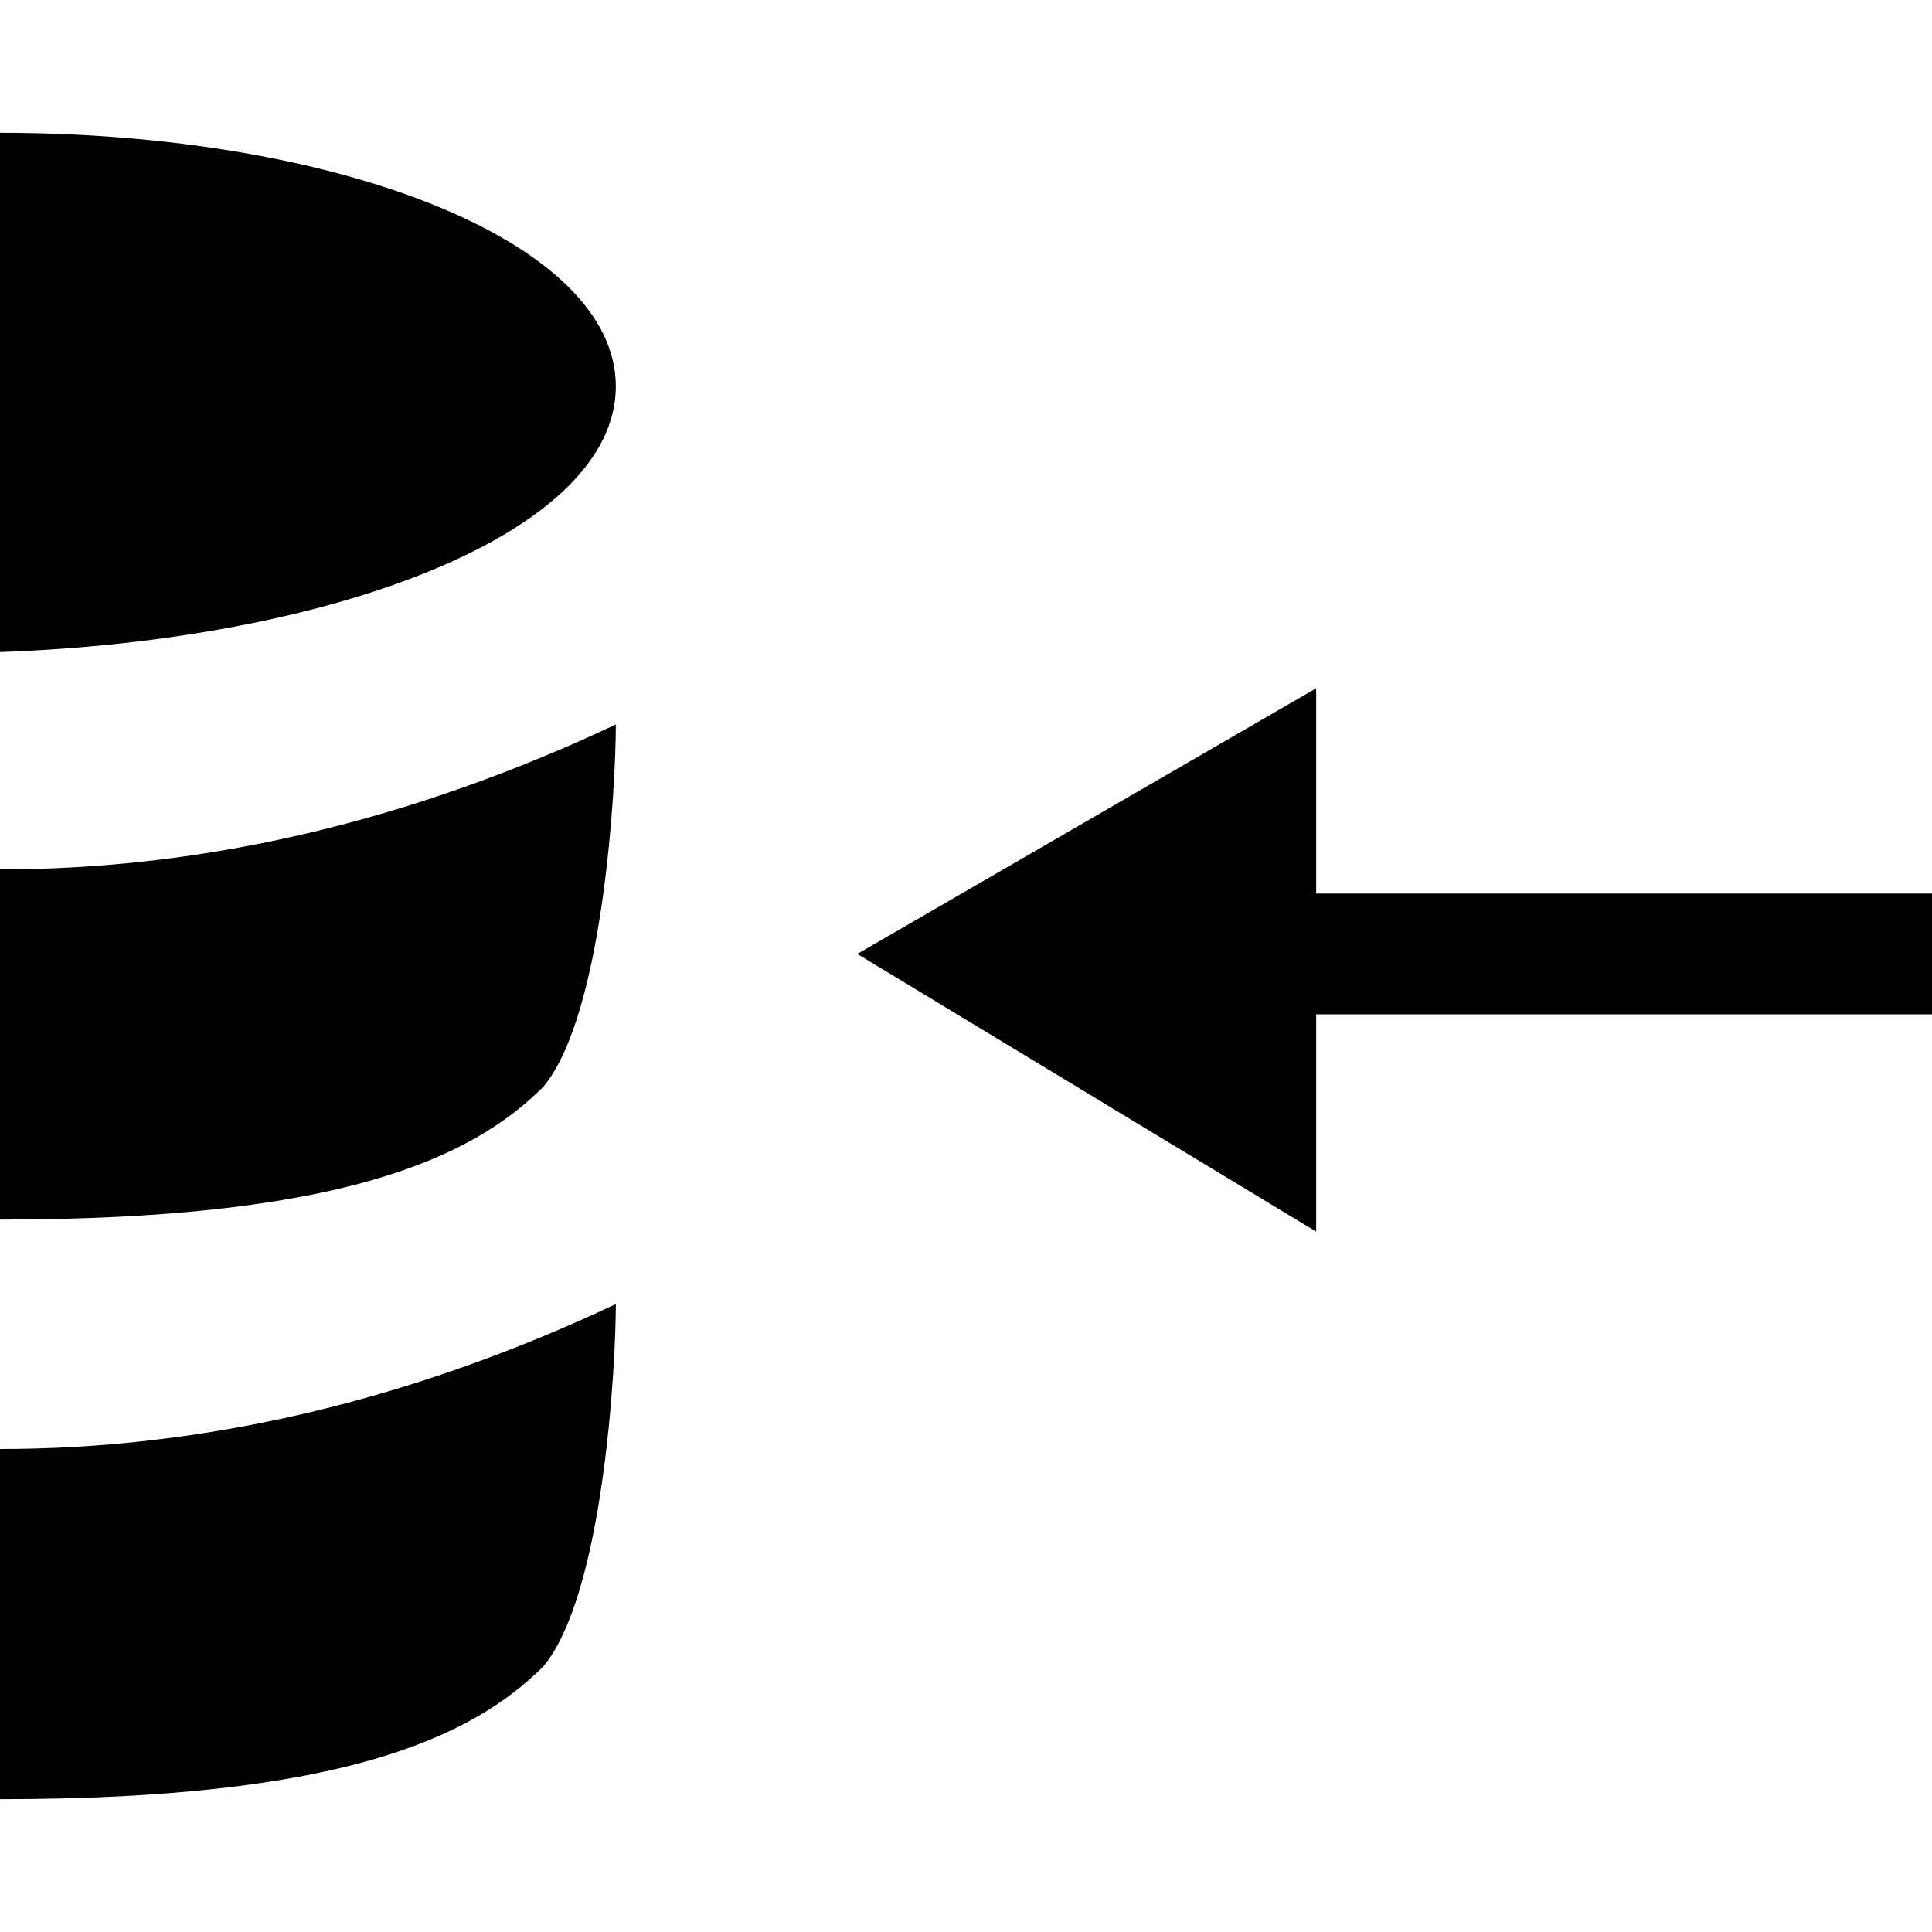 <?xml version="1.0" encoding="utf-8"?>
<!-- Generator: Adobe Illustrator 19.1.0, SVG Export Plug-In . SVG Version: 6.00 Build 0)  -->
<!DOCTYPE svg PUBLIC "-//W3C//DTD SVG 1.1//EN" "http://www.w3.org/Graphics/SVG/1.1/DTD/svg11.dtd">
<svg version="1.1" id="Ebene_1" xmlns="http://www.w3.org/2000/svg" xmlns:xlink="http://www.w3.org/1999/xlink" x="0px" y="0px"
	 viewBox="0 0 16 16" style="enable-background:new 0 0 16 16;" xml:space="preserve">
<g>
	<g id="XMLID_11_">
		<polygon id="XMLID_12_" points="7.1,7.9 10.9,10.2 10.9,8.4 16,8.4 16,7.4 10.9,7.4 10.9,5.7 		"/>
	</g>
	<g>
		<path d="M0,10.1c2.8,0,3.9-0.5,4.5-1.1C5,8.4,5.1,6.5,5.1,6C3.4,6.8,1.7,7.2,0,7.2V10.1L0,10.1z"/>
		<path d="M0,14.9L0,14.9c2.8,0,3.9-0.5,4.5-1.1c0.5-0.6,0.6-2.5,0.6-3C3.4,11.6,1.7,12,0,12V14.9z"/>
		<path d="M5.1,3.2C5.1,2,2.8,1.1,0,1.1v4.3C2.8,5.3,5.1,4.4,5.1,3.2z"/>
	</g>
</g>
</svg>
